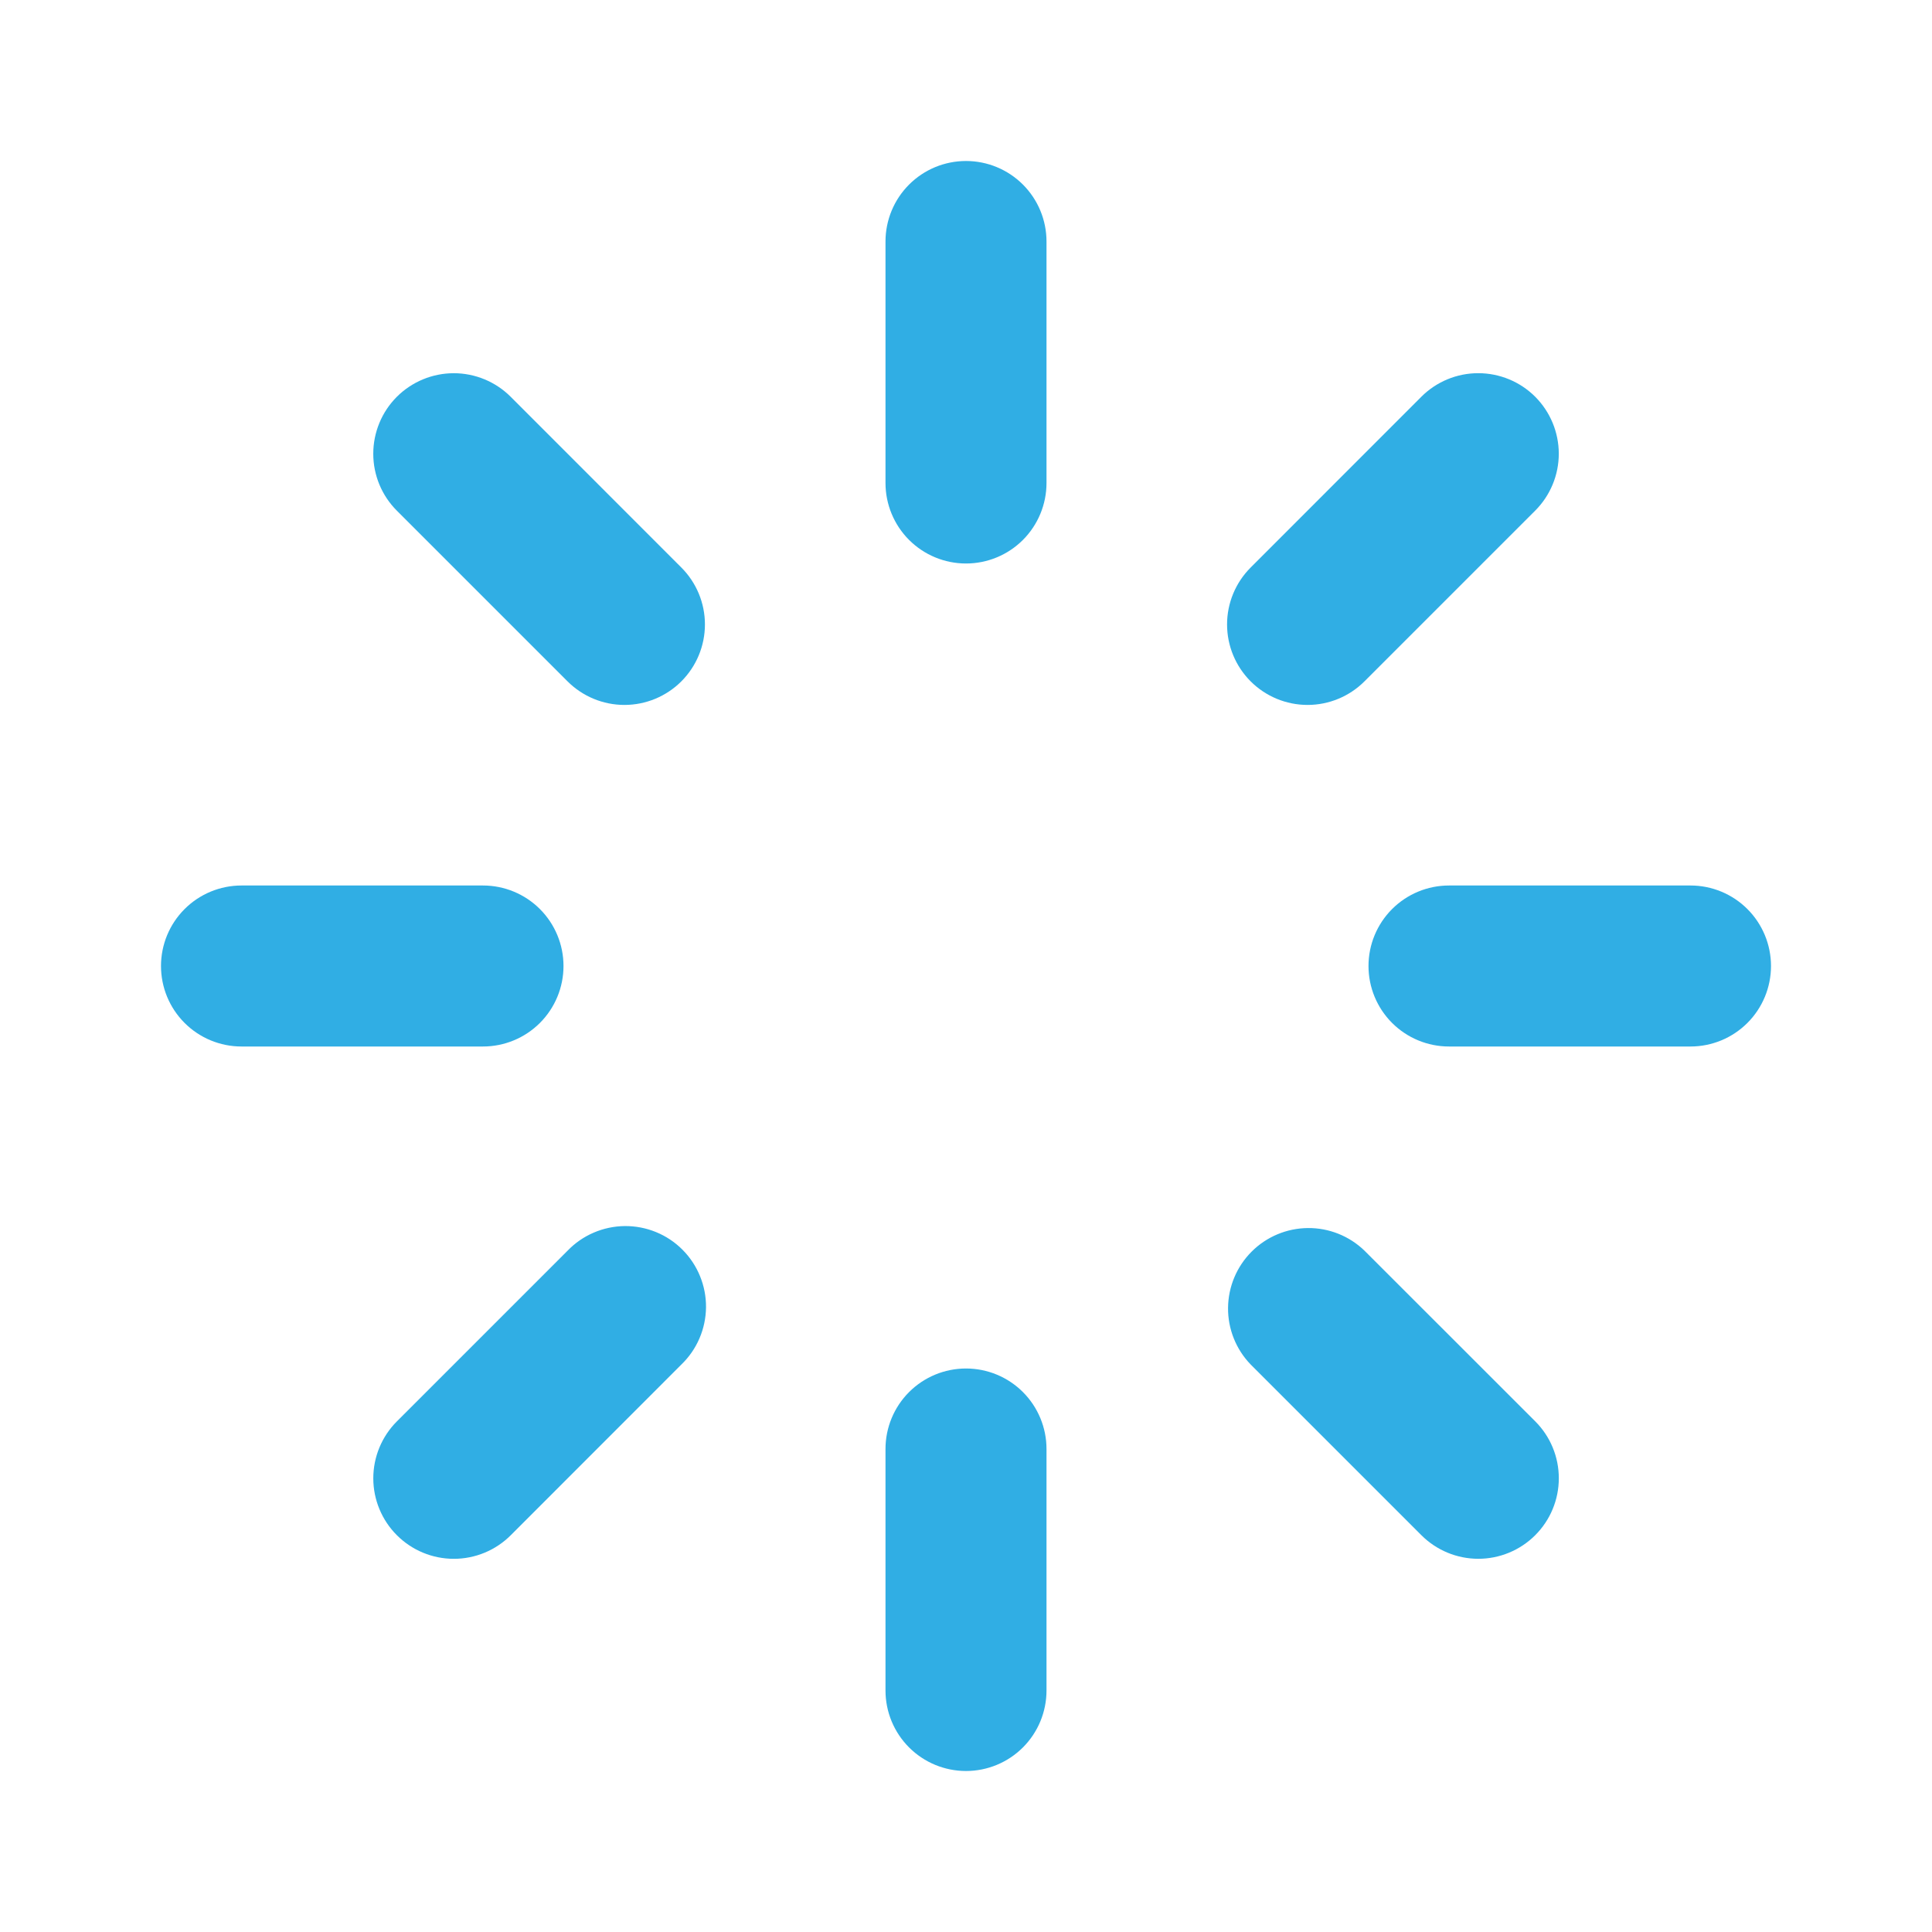 <svg  width="69" height="69" viewBox="0 0 69 69" fill="none" xmlns="http://www.w3.org/2000/svg">
<path d="M34.5 5.75C35.263 5.75 35.994 6.053 36.533 6.592C37.072 7.131 37.375 7.862 37.375 8.625V17.25C37.375 18.012 37.072 18.744 36.533 19.283C35.994 19.822 35.263 20.125 34.5 20.125C33.737 20.125 33.006 19.822 32.467 19.283C31.928 18.744 31.625 18.012 31.625 17.25V8.625C31.625 7.862 31.928 7.131 32.467 6.592C33.006 6.053 33.737 5.75 34.5 5.75ZM34.5 48.875C35.263 48.875 35.994 49.178 36.533 49.717C37.072 50.256 37.375 50.987 37.375 51.75V60.375C37.375 61.138 37.072 61.869 36.533 62.408C35.994 62.947 35.263 63.25 34.5 63.25C33.737 63.25 33.006 62.947 32.467 62.408C31.928 61.869 31.625 61.138 31.625 60.375V51.75C31.625 50.987 31.928 50.256 32.467 49.717C33.006 49.178 33.737 48.875 34.5 48.875ZM63.25 34.5C63.25 35.263 62.947 35.994 62.408 36.533C61.869 37.072 61.138 37.375 60.375 37.375H51.75C50.987 37.375 50.256 37.072 49.717 36.533C49.178 35.994 48.875 35.263 48.875 34.5C48.875 33.737 49.178 33.006 49.717 32.467C50.256 31.928 50.987 31.625 51.75 31.625H60.375C61.138 31.625 61.869 31.928 62.408 32.467C62.947 33.006 63.25 33.737 63.25 34.5ZM20.125 34.5C20.125 35.263 19.822 35.994 19.283 36.533C18.744 37.072 18.012 37.375 17.25 37.375H8.625C7.862 37.375 7.131 37.072 6.592 36.533C6.053 35.994 5.75 35.263 5.75 34.5C5.75 33.737 6.053 33.006 6.592 32.467C7.131 31.928 7.862 31.625 8.625 31.625H17.25C18.012 31.625 18.744 31.928 19.283 32.467C19.822 33.006 20.125 33.737 20.125 34.5ZM54.829 54.829C54.29 55.368 53.559 55.671 52.797 55.671C52.034 55.671 51.303 55.368 50.764 54.829L44.666 48.731C44.142 48.189 43.852 47.463 43.859 46.709C43.866 45.955 44.168 45.234 44.701 44.701C45.234 44.168 45.955 43.866 46.709 43.859C47.463 43.852 48.189 44.142 48.731 44.666L54.829 50.761C55.096 51.028 55.309 51.345 55.453 51.694C55.598 52.043 55.672 52.417 55.672 52.795C55.672 53.173 55.598 53.547 55.453 53.896C55.309 54.245 55.096 54.562 54.829 54.829ZM24.334 24.334C23.795 24.873 23.064 25.176 22.301 25.176C21.539 25.176 20.808 24.873 20.269 24.334L14.174 18.239C13.634 17.7 13.331 16.969 13.331 16.206C13.331 15.443 13.633 14.712 14.172 14.172C14.711 13.633 15.443 13.33 16.205 13.329C16.968 13.329 17.7 13.632 18.239 14.171L24.334 20.269C24.873 20.808 25.176 21.539 25.176 22.301C25.176 23.064 24.873 23.795 24.334 24.334ZM14.174 54.829C13.635 54.29 13.332 53.559 13.332 52.797C13.332 52.034 13.635 51.303 14.174 50.764L20.272 44.666C20.537 44.391 20.854 44.172 21.205 44.022C21.556 43.871 21.933 43.792 22.315 43.788C22.696 43.785 23.075 43.858 23.428 44.002C23.782 44.147 24.103 44.36 24.372 44.63C24.642 44.9 24.856 45.221 25 45.575C25.145 45.928 25.218 46.306 25.215 46.688C25.211 47.07 25.132 47.447 24.981 47.798C24.831 48.149 24.611 48.466 24.337 48.731L18.242 54.829C17.975 55.096 17.658 55.309 17.309 55.453C16.96 55.598 16.586 55.672 16.208 55.672C15.83 55.672 15.456 55.598 15.107 55.453C14.758 55.309 14.441 55.096 14.174 54.829ZM44.666 24.334C44.127 23.795 43.824 23.064 43.824 22.301C43.824 21.539 44.127 20.808 44.666 20.269L50.761 14.171C51.3 13.631 52.031 13.328 52.794 13.328C53.557 13.328 54.288 13.63 54.828 14.169C55.367 14.709 55.67 15.44 55.671 16.203C55.671 16.965 55.368 17.697 54.829 18.236L48.731 24.334C48.192 24.873 47.461 25.176 46.699 25.176C45.936 25.176 45.205 24.873 44.666 24.334Z" fill="#30AEE4">
<animateTransform attributeType="xml"
  attributeName="transform"
  type="rotate"
  from="0 50 50"
  to="360 10 25"
  dur="3s"
  repeatCount="indefinite"/>
</path>
</svg>
